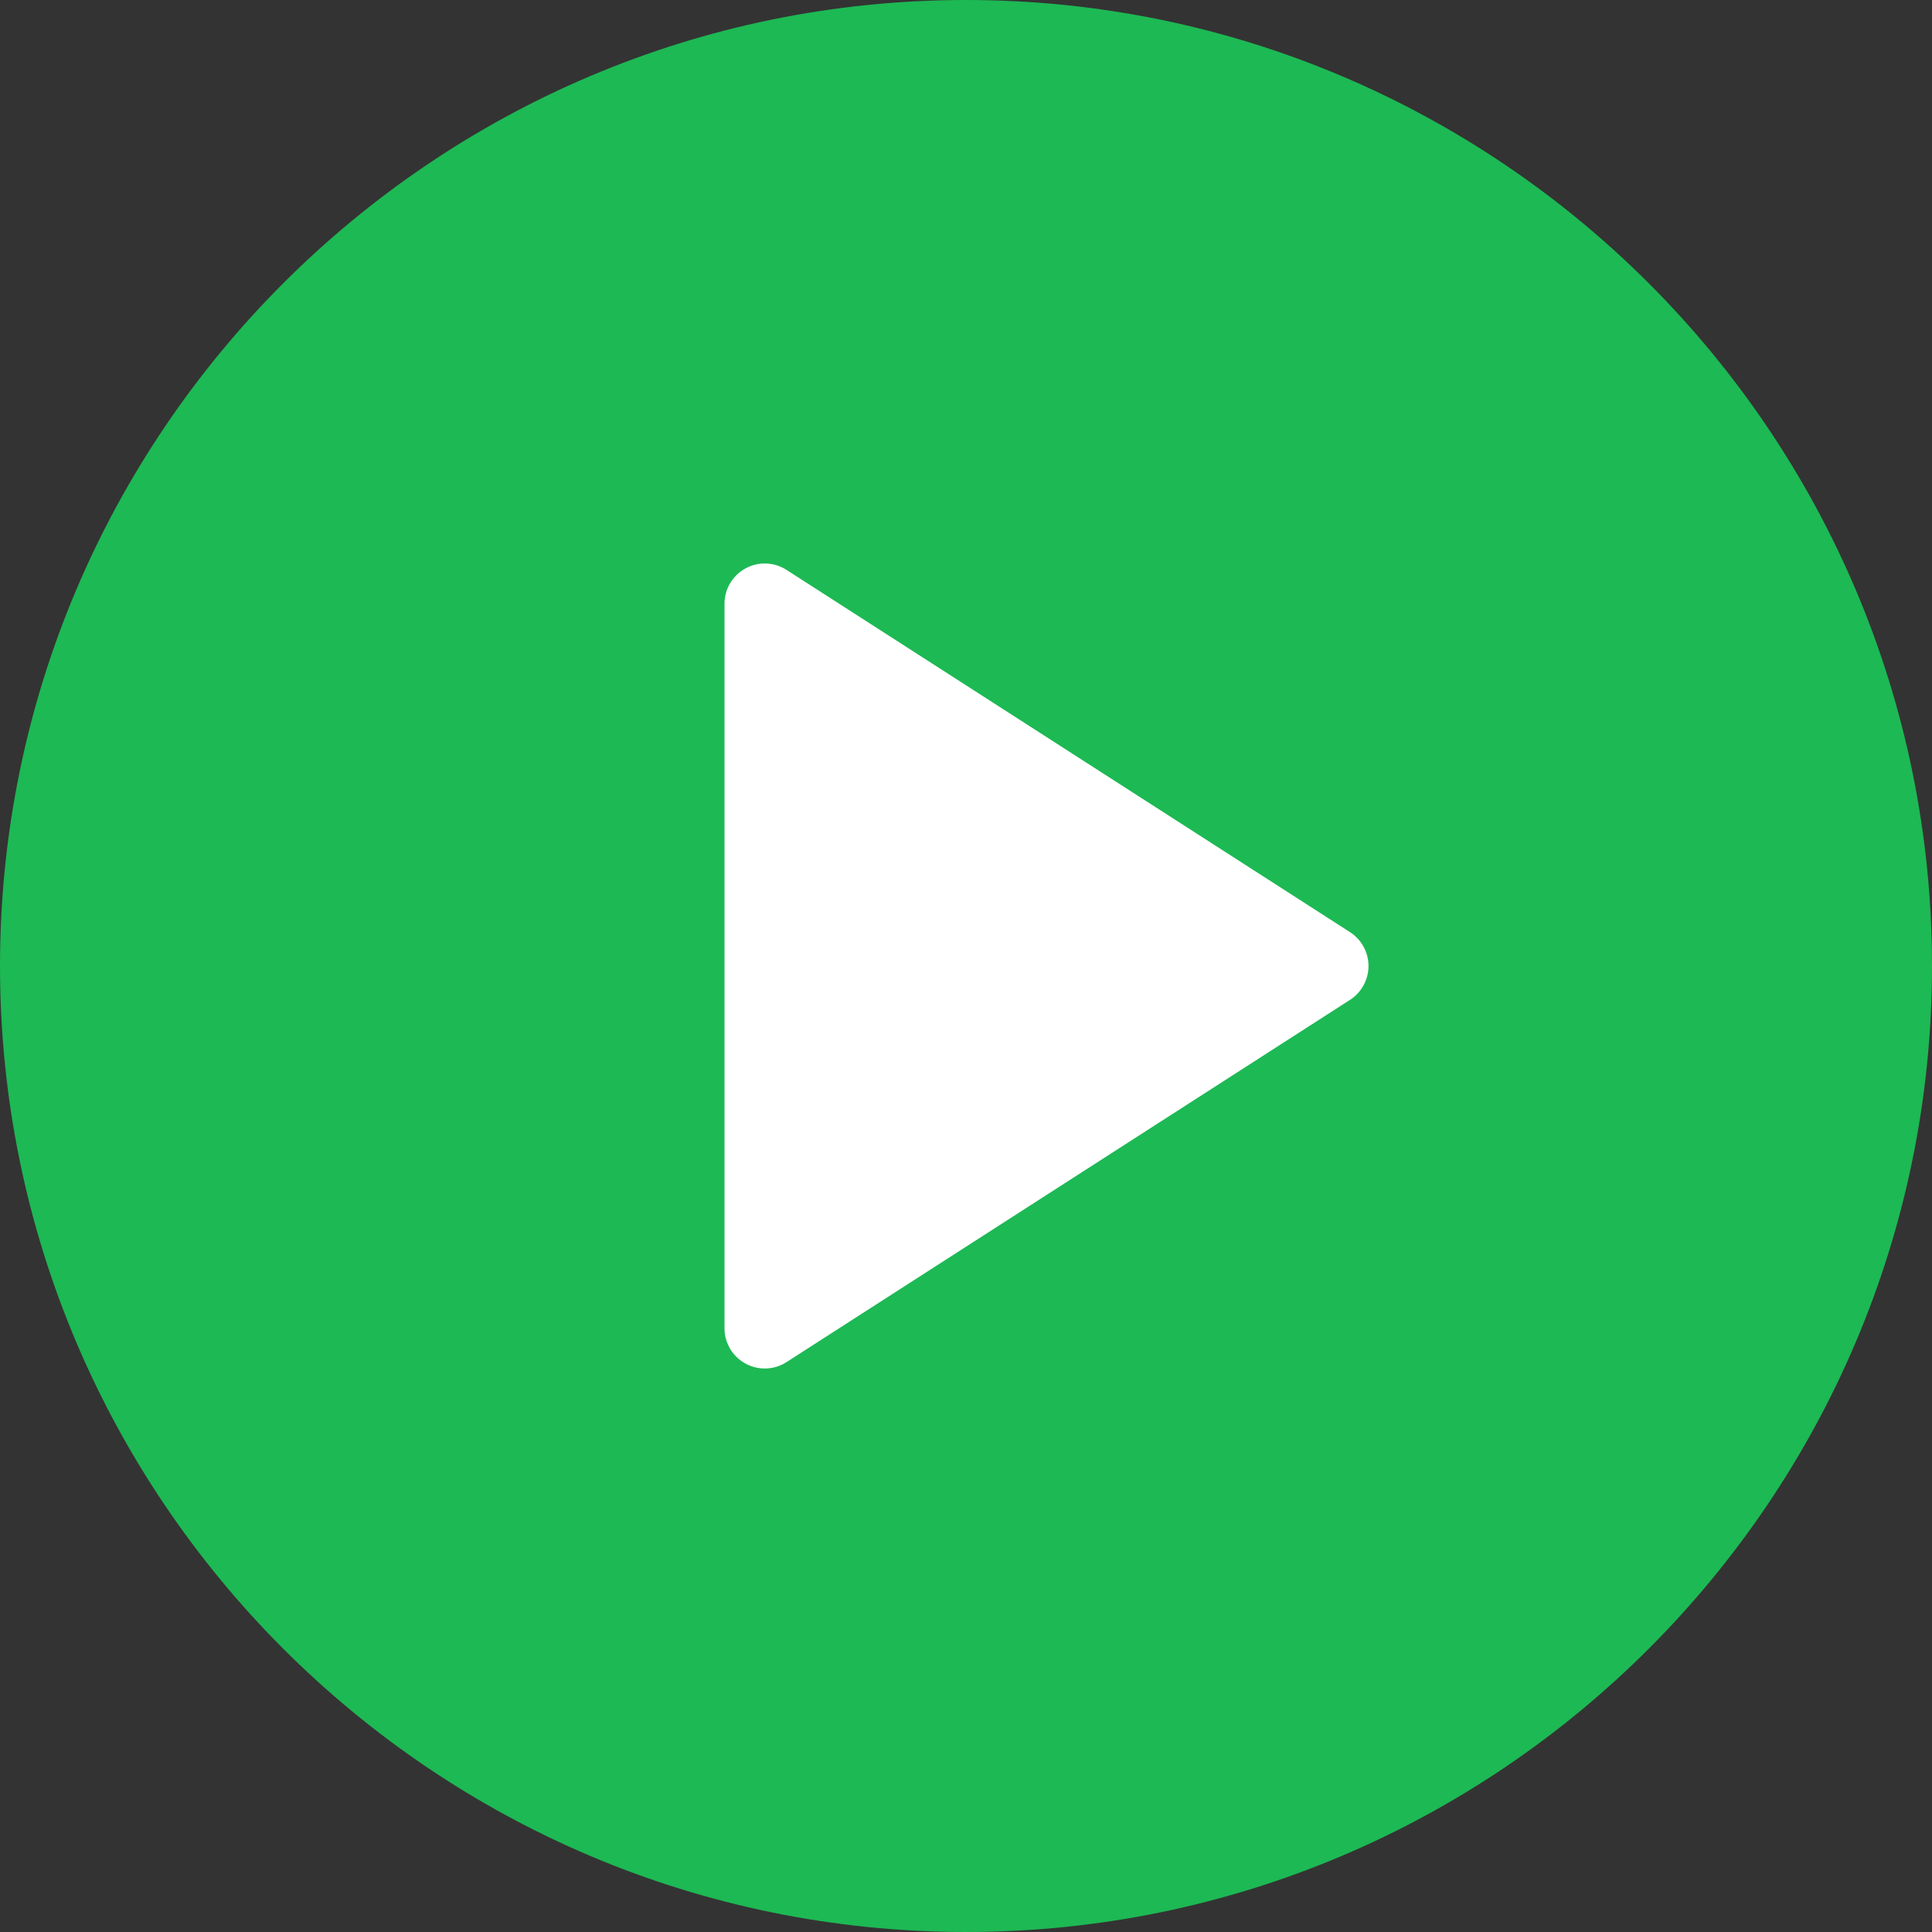<svg width="512" height="512" viewBox="0 0 512 512" fill="none" xmlns="http://www.w3.org/2000/svg">
<rect x="0" y="0" width="512" height="512" fill="#333333" stroke="none"/>
<path d="M386.035 258.94L180.9 386.878L186.253 122.795L386.035 258.94Z" fill="white"/>
<path d="M256 0C114.833 0 0 114.844 0 256C0 397.156 114.833 512 256 512C397.167 512 512 397.156 512 256C512 114.844 397.167 0 256 0ZM357.771 264.969L208.438 360.969C206.688 362.104 204.667 362.667 202.667 362.667C200.917 362.667 199.146 362.229 197.563 361.365C194.125 359.49 192 355.906 192 352V160C192 156.094 194.125 152.51 197.563 150.635C200.938 148.781 205.167 148.895 208.438 151.031L357.771 247.031C360.813 248.989 362.667 252.375 362.667 256C362.667 259.625 360.813 263.01 357.771 264.969Z" fill="#1DB954"/>
</svg>
